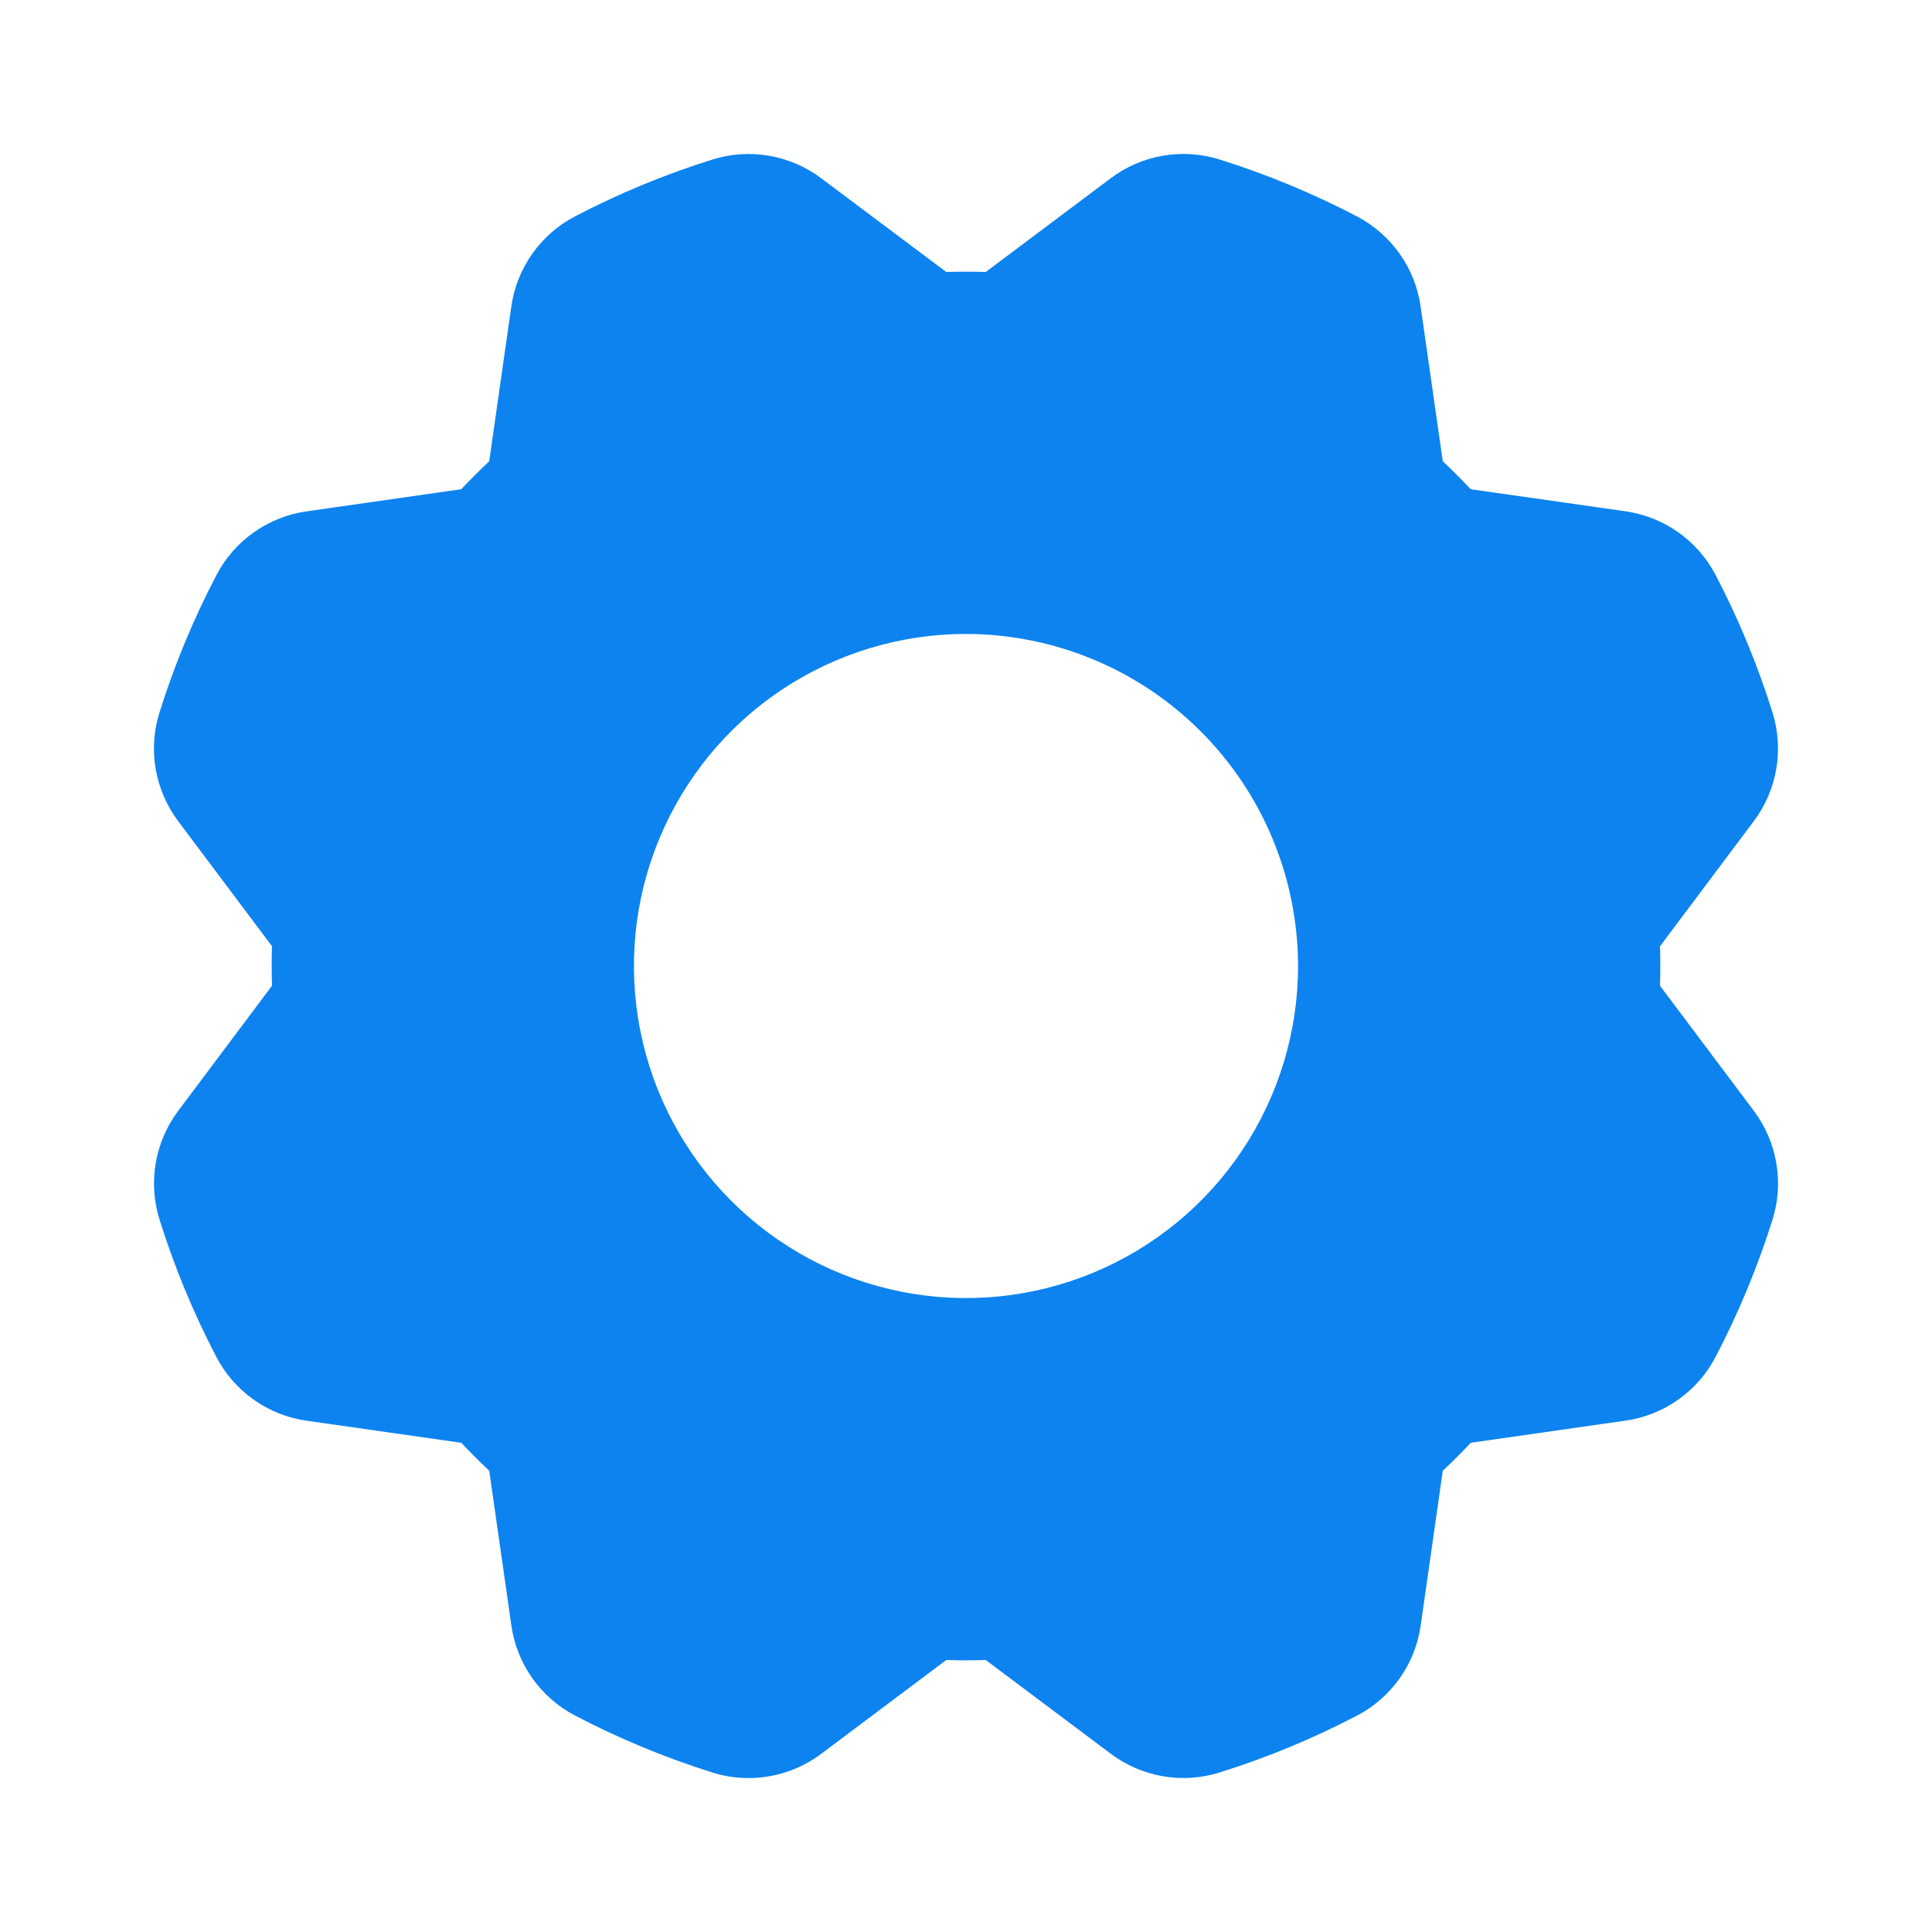 <svg width="32" height="32" viewBox="0 0 32 32" fill="none" xmlns="http://www.w3.org/2000/svg">
<path d="M29.05 18.4L27.495 16.327C27.498 16.218 27.5 16.109 27.5 16C27.5 15.891 27.498 15.782 27.495 15.673L29.049 13.6C29.239 13.347 29.366 13.052 29.42 12.739C29.474 12.427 29.453 12.107 29.359 11.804C29.113 11.017 28.797 10.253 28.415 9.522C28.268 9.241 28.056 8.999 27.797 8.816C27.538 8.633 27.239 8.514 26.925 8.469L24.36 8.103C24.285 8.024 24.209 7.945 24.132 7.868C24.055 7.791 23.977 7.715 23.897 7.64L23.53 5.076C23.485 4.762 23.367 4.464 23.184 4.205C23.001 3.946 22.76 3.734 22.479 3.586C21.748 3.204 20.985 2.888 20.198 2.641C19.895 2.546 19.574 2.525 19.262 2.579C18.949 2.633 18.654 2.76 18.4 2.95L16.327 4.505C16.109 4.499 15.891 4.499 15.673 4.505L13.6 2.951C13.347 2.761 13.052 2.634 12.739 2.58C12.427 2.526 12.106 2.547 11.804 2.641C11.017 2.887 10.253 3.203 9.522 3.585C9.241 3.732 8.999 3.944 8.816 4.203C8.633 4.462 8.514 4.761 8.469 5.075L8.103 7.64C8.023 7.715 7.945 7.791 7.868 7.868C7.791 7.945 7.715 8.023 7.64 8.103L5.076 8.47C4.762 8.515 4.464 8.633 4.205 8.816C3.946 8.999 3.734 9.24 3.587 9.521C3.204 10.252 2.888 11.015 2.641 11.802C2.546 12.105 2.525 12.425 2.579 12.738C2.633 13.051 2.76 13.346 2.95 13.6L4.505 15.673C4.502 15.782 4.5 15.891 4.5 16C4.5 16.109 4.502 16.218 4.505 16.327L2.951 18.4C2.761 18.653 2.634 18.948 2.58 19.261C2.526 19.573 2.547 19.893 2.641 20.196C2.887 20.983 3.203 21.747 3.585 22.478C3.732 22.759 3.944 23.001 4.203 23.184C4.463 23.367 4.761 23.486 5.075 23.531L7.64 23.897C7.715 23.976 7.791 24.055 7.868 24.132C7.945 24.209 8.023 24.285 8.103 24.36L8.47 26.924C8.515 27.238 8.633 27.536 8.816 27.795C8.999 28.054 9.24 28.266 9.521 28.413C10.252 28.796 11.015 29.112 11.802 29.359C11.994 29.42 12.195 29.451 12.397 29.45C12.831 29.45 13.253 29.31 13.6 29.05L15.673 27.495C15.891 27.502 16.109 27.502 16.327 27.495L18.4 29.049C18.654 29.239 18.949 29.366 19.261 29.42C19.573 29.474 19.894 29.453 20.196 29.359C20.983 29.113 21.747 28.797 22.478 28.415C22.759 28.268 23.001 28.056 23.184 27.797C23.367 27.538 23.486 27.239 23.531 26.925L23.897 24.36C23.977 24.285 24.055 24.209 24.132 24.132C24.209 24.055 24.285 23.977 24.36 23.897L26.924 23.53C27.238 23.485 27.537 23.367 27.795 23.184C28.054 23.001 28.266 22.76 28.413 22.479C28.796 21.748 29.112 20.985 29.359 20.198C29.454 19.895 29.475 19.575 29.421 19.262C29.367 18.949 29.24 18.654 29.05 18.4ZM21.5 16C21.5 17.088 21.177 18.151 20.573 19.056C19.969 19.96 19.11 20.665 18.105 21.081C17.1 21.498 15.994 21.607 14.927 21.394C13.86 21.182 12.88 20.658 12.111 19.889C11.342 19.12 10.818 18.14 10.606 17.073C10.393 16.006 10.502 14.9 10.919 13.895C11.335 12.89 12.04 12.031 12.944 11.427C13.849 10.823 14.912 10.5 16 10.5C17.458 10.502 18.856 11.082 19.887 12.113C20.918 13.144 21.498 14.542 21.5 16Z" fill="#0D83EF"/>
</svg>
